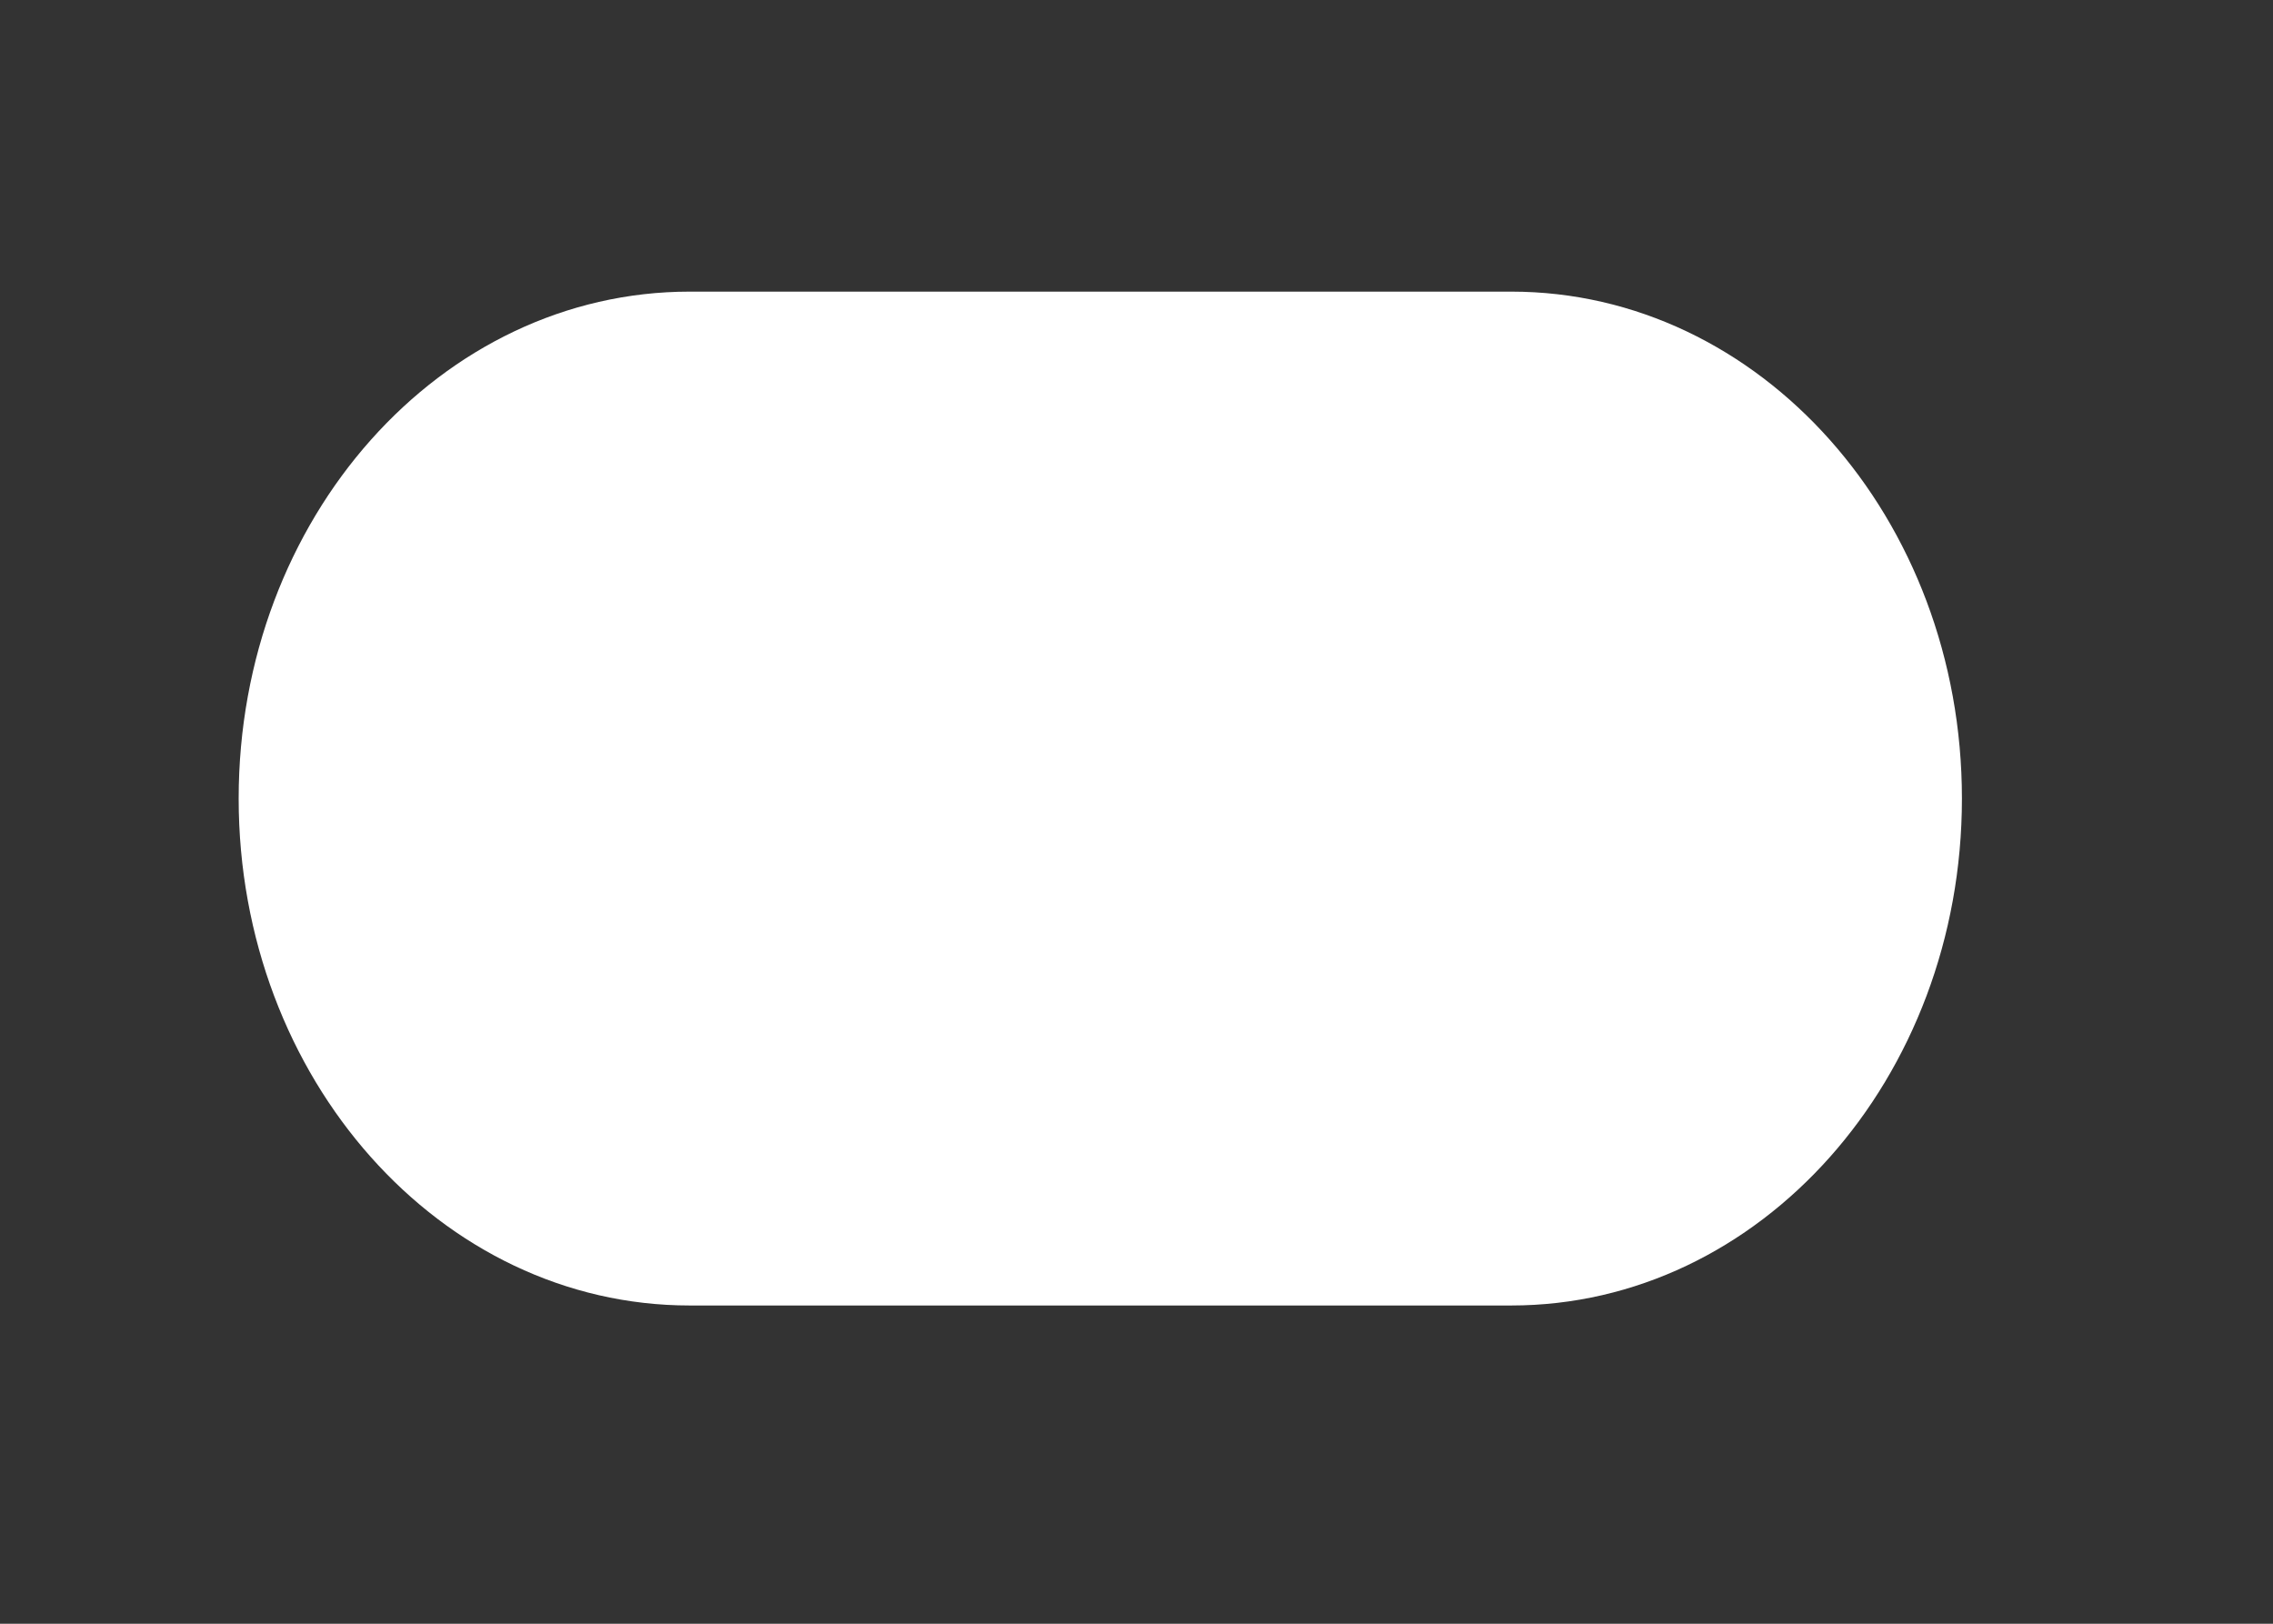 <svg width="7" height="5" viewBox="0 0 7 5" fill="none" xmlns="http://www.w3.org/2000/svg">
<rect x="0" y="0" width="7" height="5" fill="#333333" stroke="none"/>
<path d="M4.654 0.898H2.124C1.357 0.898 0.735 1.596 0.735 2.459C0.735 3.321 1.357 4.02 2.124 4.02H4.654C5.421 4.02 6.042 3.321 6.042 2.459C6.042 1.596 5.421 0.898 4.654 0.898Z" fill="white"/>
</svg>

